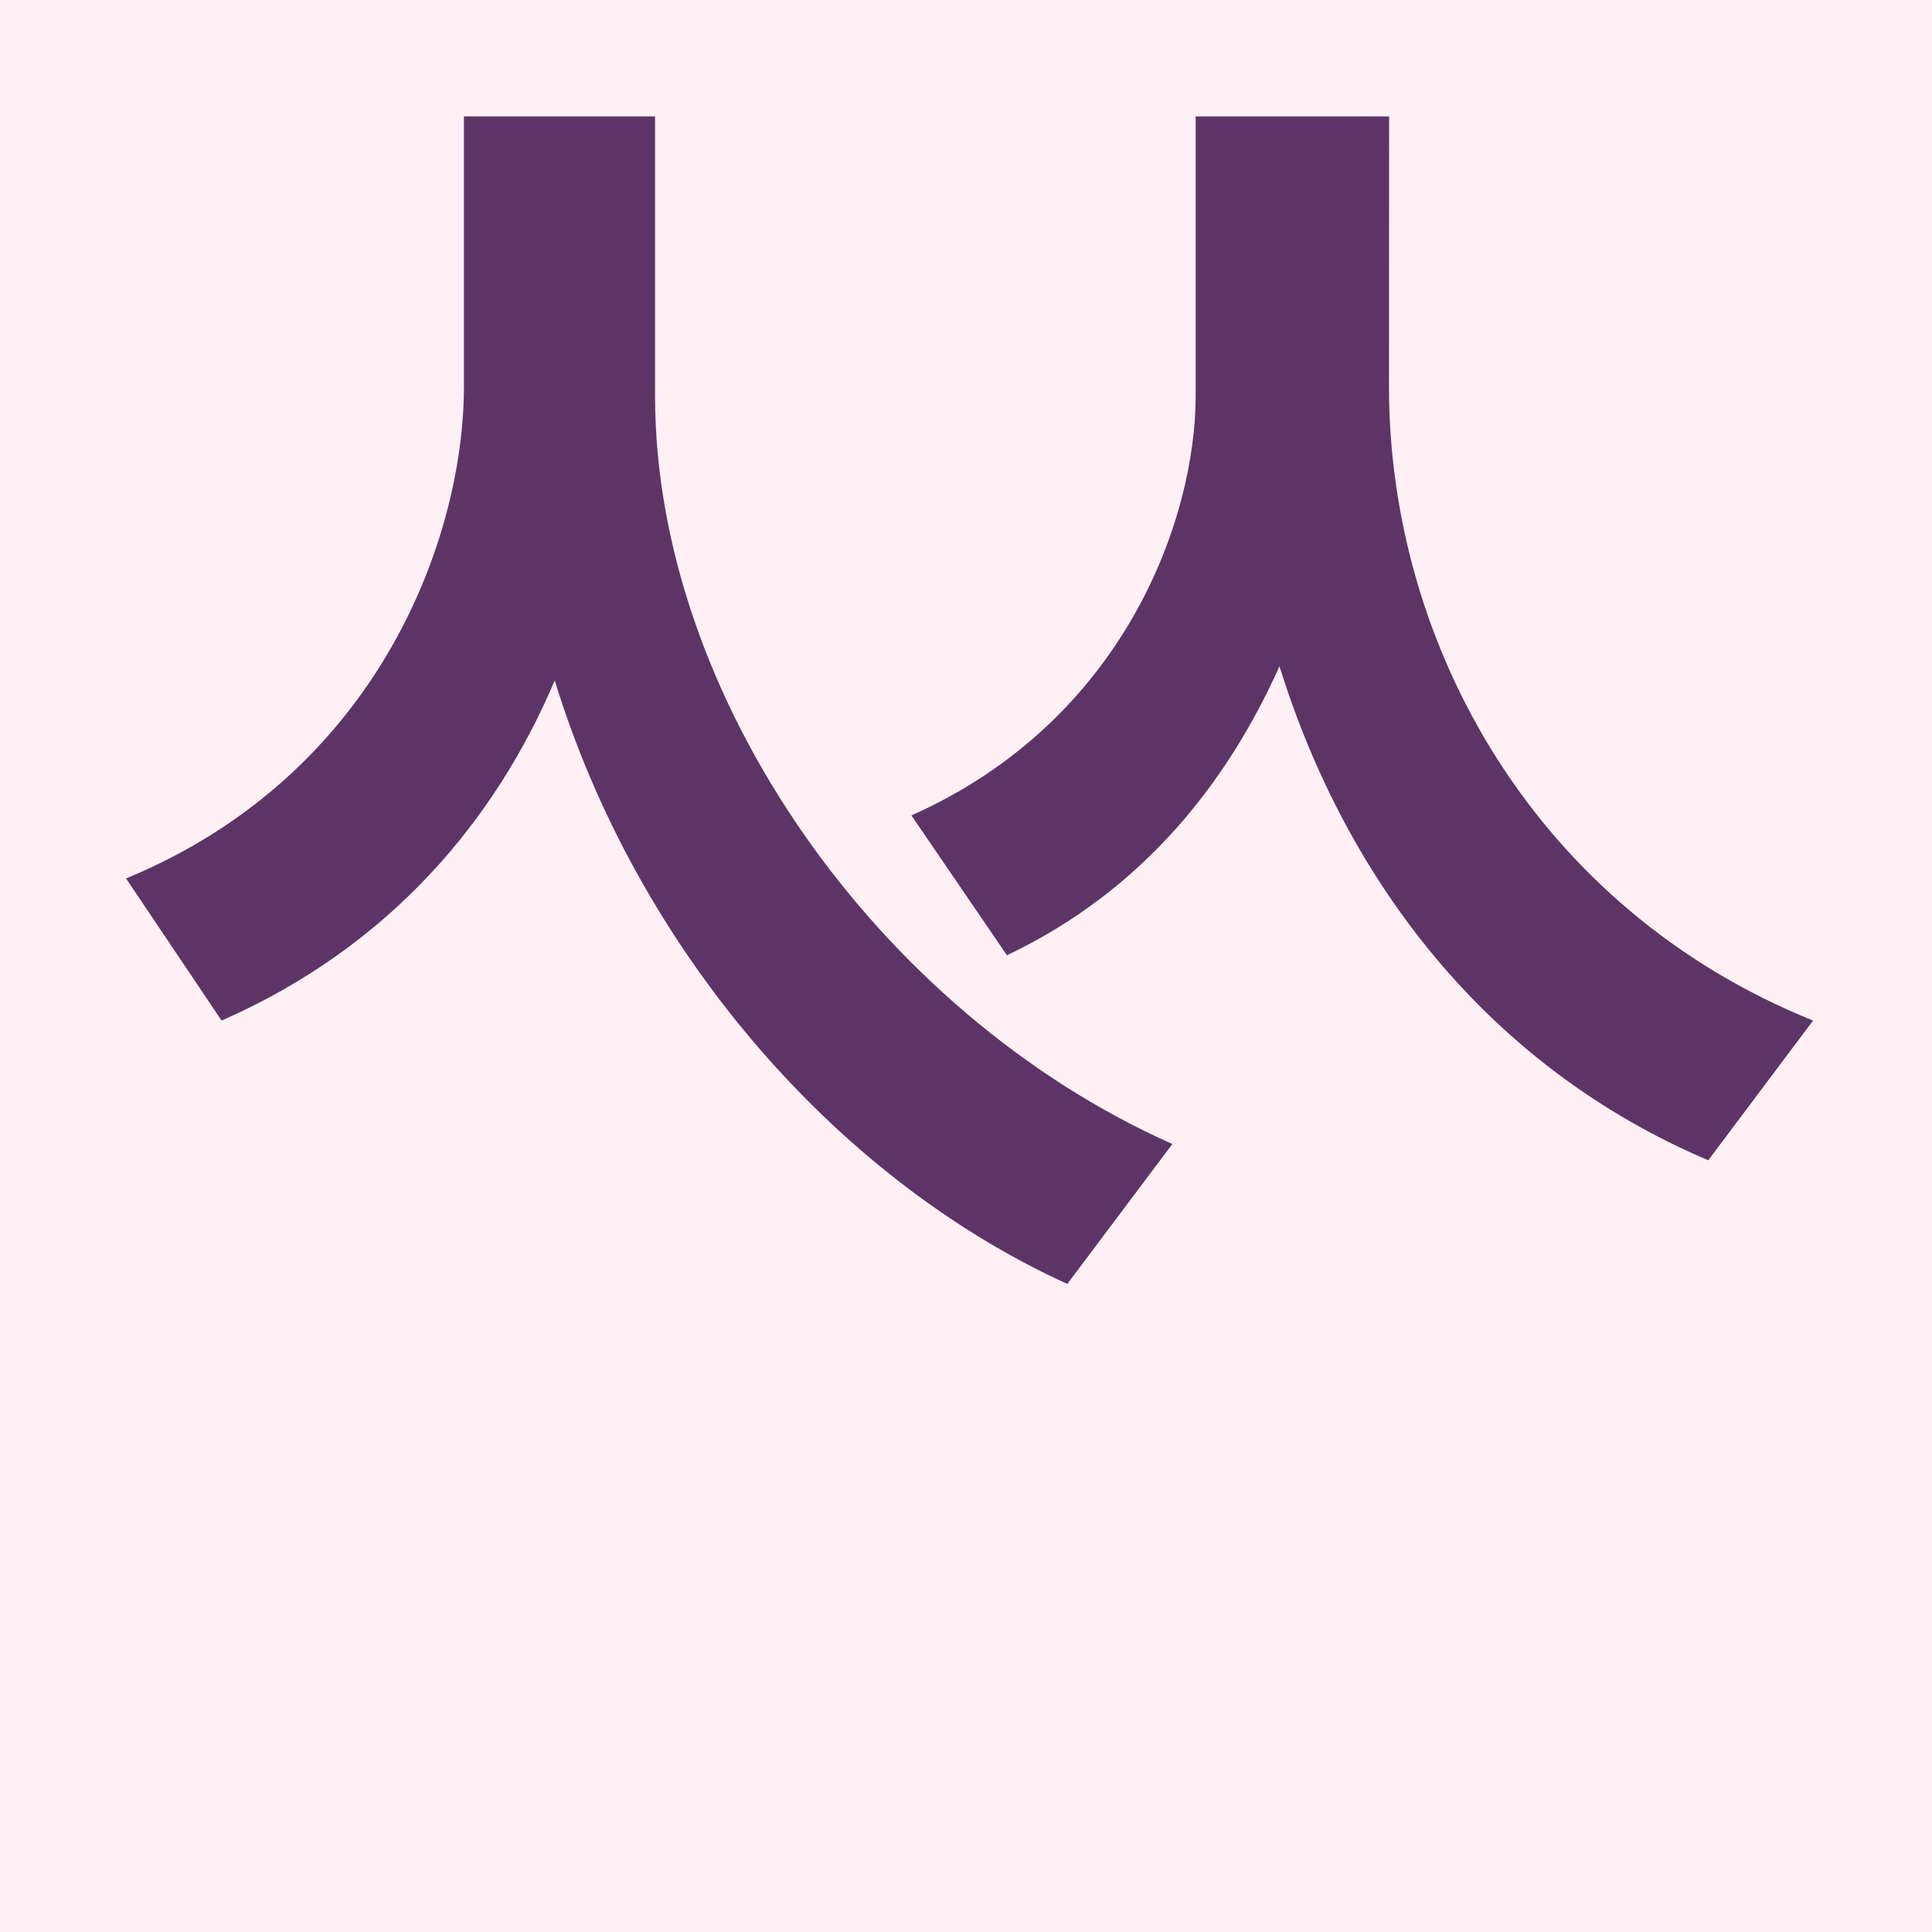 <?xml version="1.0" encoding="UTF-8" standalone="no"?>
<!-- Created with Inkscape (http://www.inkscape.org/) -->

<svg
   width="16"
   height="16"
   viewBox="0 0 16 16"
   version="1.1"
   id="svg5"
   inkscape:version="1.2.1 (9c6d41e410, 2022-07-14)"
   sodipodi:docname="1100.svg"
   inkscape:export-filename="..\0000.png"
   inkscape:export-xdpi="96"
   inkscape:export-ydpi="96"
   xmlns:inkscape="http://www.inkscape.org/namespaces/inkscape"
   xmlns:sodipodi="http://sodipodi.sourceforge.net/DTD/sodipodi-0.dtd"
   xmlns="http://www.w3.org/2000/svg"
   xmlns:svg="http://www.w3.org/2000/svg">
  <sodipodi:namedview
     id="namedview7"
     pagecolor="#ffffff"
     bordercolor="#666666"
     borderopacity="1.0"
     inkscape:pageshadow="2"
     inkscape:pageopacity="0"
     inkscape:pagecheckerboard="0"
     inkscape:document-units="px"
     showgrid="true"
     width="16mm"
     units="px"
     inkscape:zoom="33.322407"
     inkscape:cx="6.1220067"
     inkscape:cy="6.0619871"
     inkscape:window-width="1680"
     inkscape:window-height="998"
     inkscape:window-x="-8"
     inkscape:window-y="-8"
     inkscape:window-maximized="1"
     inkscape:current-layer="layer1"
     showguides="true"
     inkscape:guide-bbox="true"
     inkscape:snap-bbox="true"
     inkscape:bbox-paths="true"
     inkscape:bbox-nodes="true"
     inkscape:snap-global="true"
     inkscape:showpageshadow="2"
     inkscape:deskcolor="#ffffff">
    <inkscape:grid
       type="xygrid"
       id="grid828"
       originx="0"
       originy="0" />
  </sodipodi:namedview>
  <defs
     id="defs2" />
  <g
     inkscape:label="Layer 1"
     inkscape:groupmode="layer"
     id="layer1">
    <rect
       style="opacity:1;fill:#fff0f5;stroke:none;stroke-width:4.438;stroke-linejoin:bevel;stop-color:#000000;fill-opacity:1"
       id="rect691"
       width="16"
       height="16"
       x="0"
       y="0" />
    <g
       aria-label="ᄿ"
       id="text7745"
       style="font-weight:bold;font-size:19.297px;line-height:1.25;font-family:'MS Gothic';-inkscape-font-specification:'MS Gothic Bold';text-align:center;letter-spacing:0px;word-spacing:0px;text-anchor:middle;fill:#5c3566;stroke-width:1"
       transform="translate(10)">
      <path
         d="M -4.575,0.964 H -6.158 V 3.203 c 0,1.235 -0.695,3.203 -2.798,4.072 l 0.791,1.177 c 1.409,-0.618 2.277,-1.679 2.759,-2.817 0.675,2.2 2.296,4.11 4.245,4.998 L -0.291,9.474 C -2.723,8.394 -4.575,5.769 -4.575,3.28 Z m 6.079,0 H -0.098 V 3.28 c 0,1.003 -0.579,2.682 -2.354,3.473 l 0.791,1.158 C -0.523,7.371 0.172,6.464 0.596,5.518 1.156,7.313 2.333,8.837 4.147,9.609 L 5.015,8.452 C 2.719,7.525 1.503,5.345 1.503,3.203 Z"
         style="font-weight:normal;font-size:medium;font-family:'Noto Sans KR';-inkscape-font-specification:'Noto Sans KR'"
         id="path15614" />
    </g>
  </g>
</svg>
